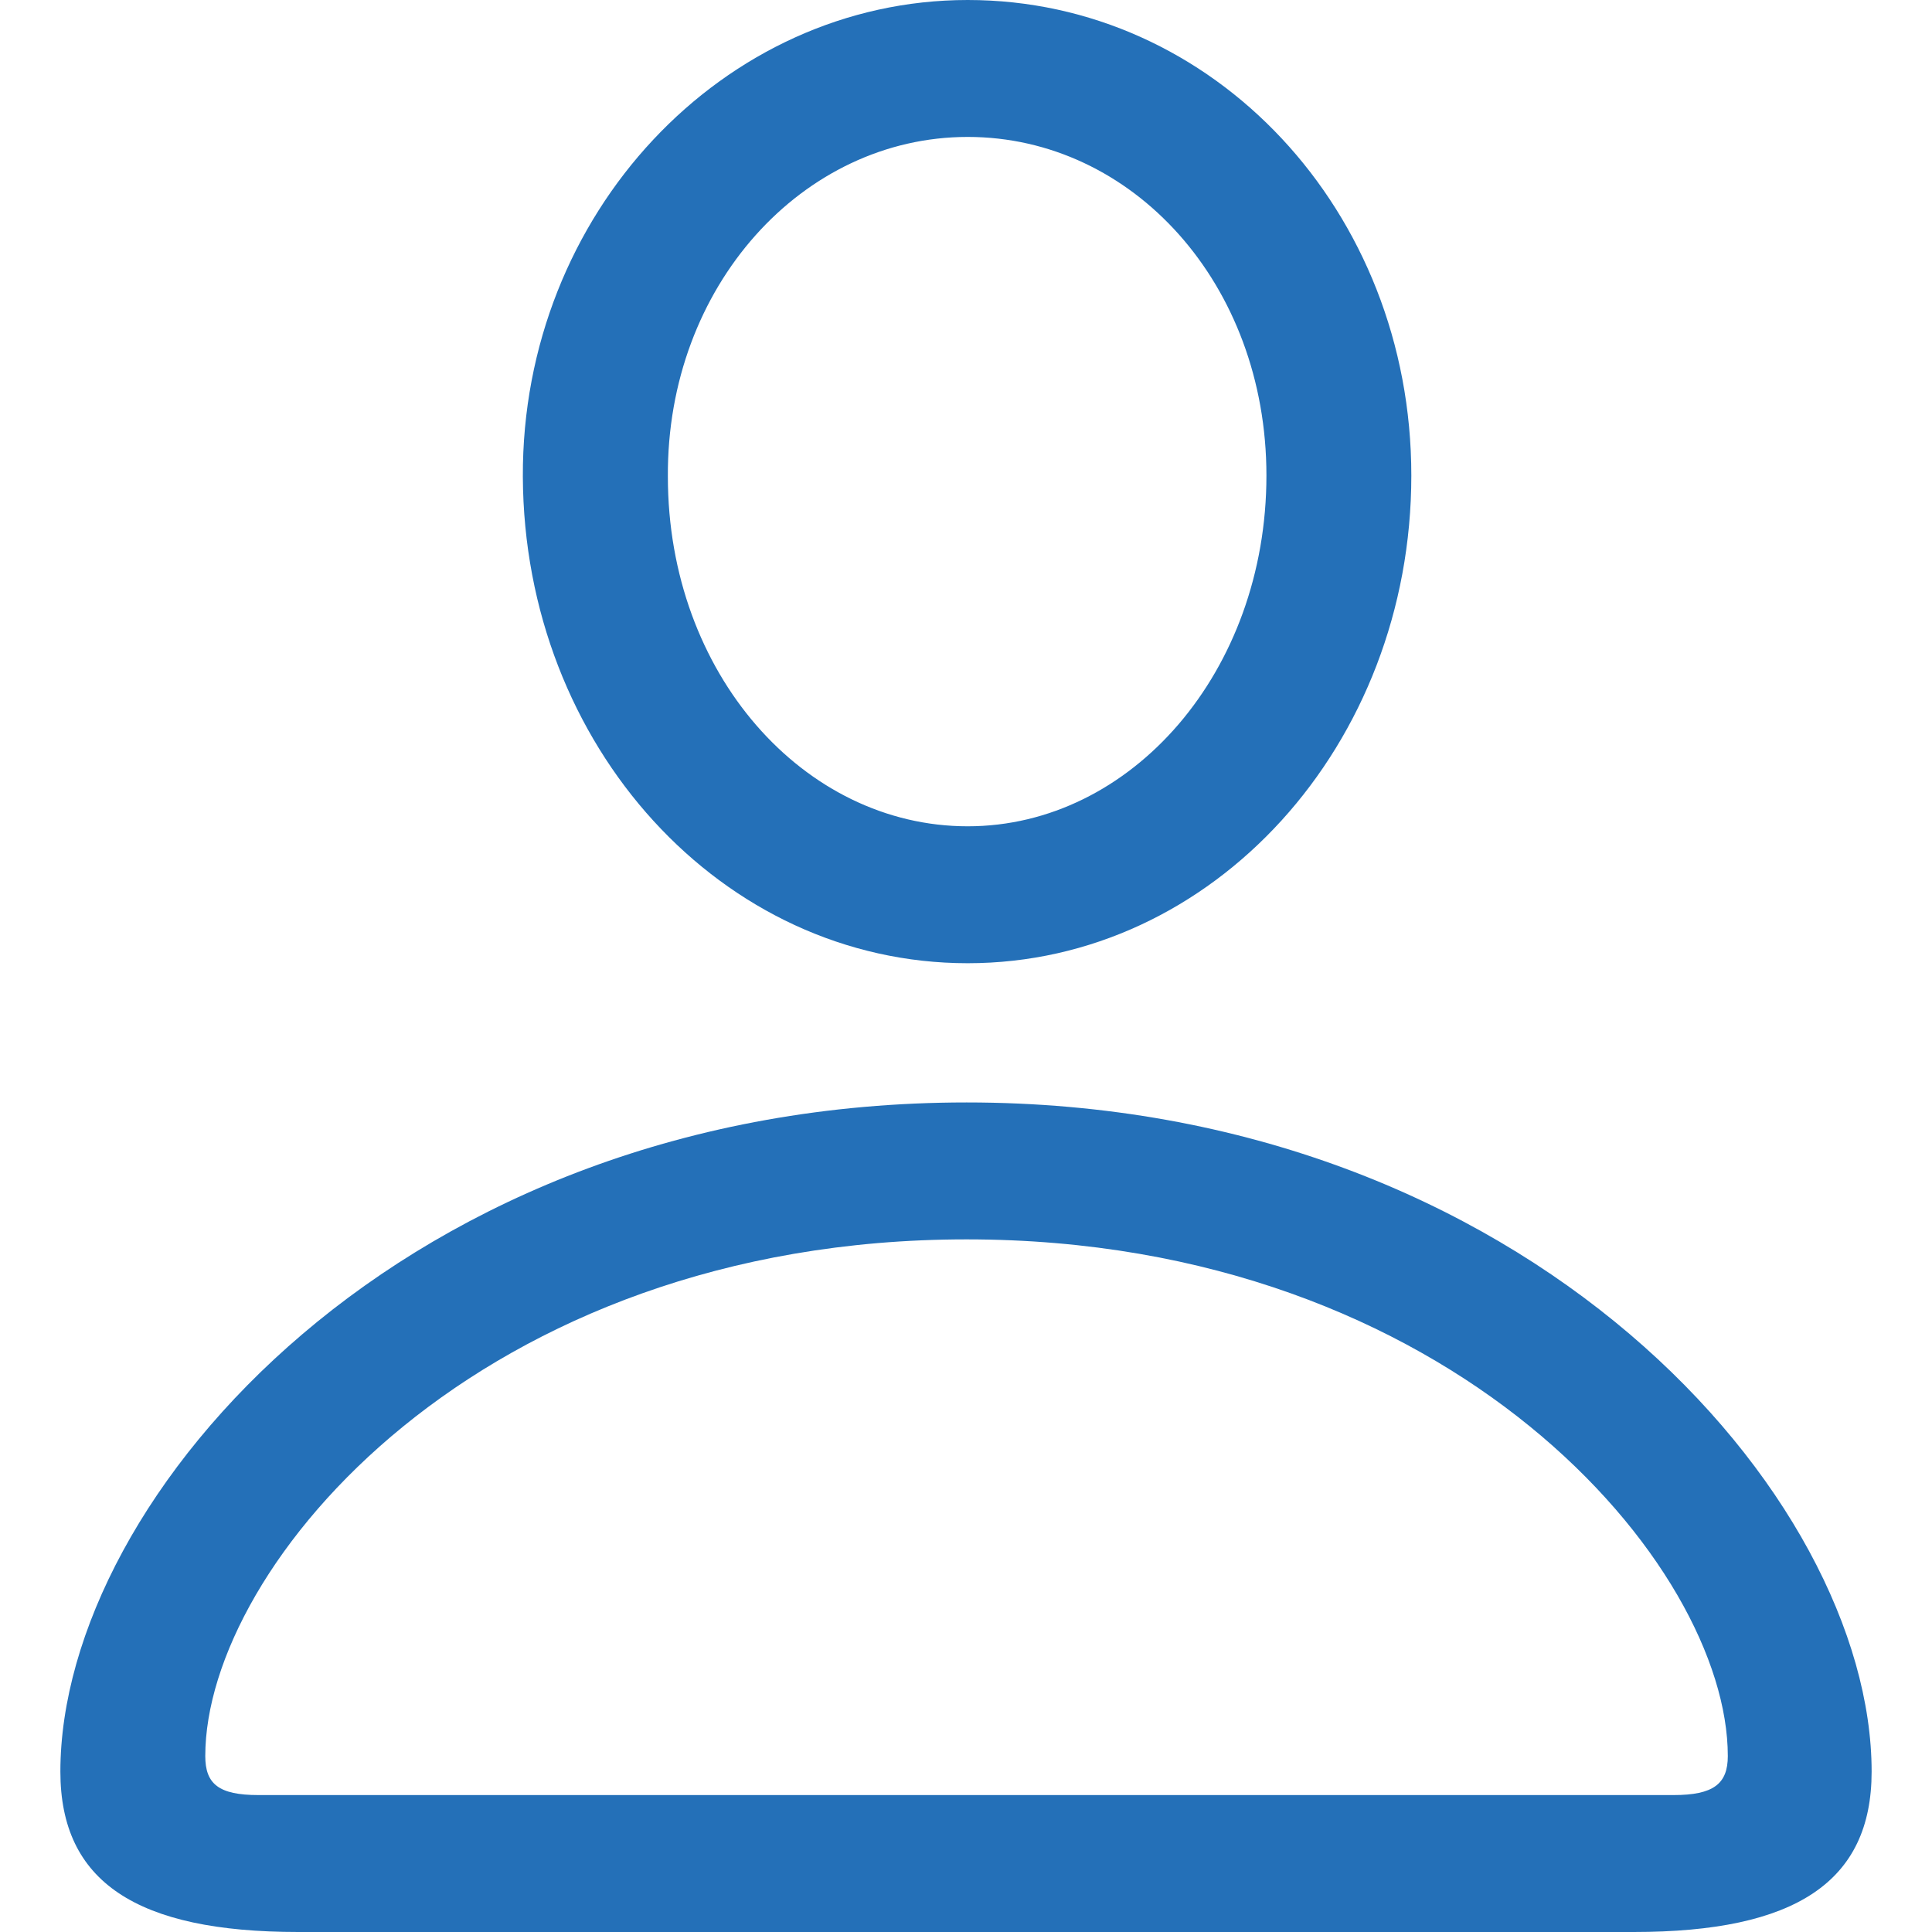 <?xml version="1.0" encoding="UTF-8"?>
<svg width="16px" height="16px" viewBox="0 0 16 16" version="1.1" xmlns="http://www.w3.org/2000/svg" xmlns:xlink="http://www.w3.org/1999/xlink">
    <title>atom/icon/line/home/24x24 copy</title>
    <g id="Aykargo-Web---Desktop-/-Design" stroke="none" stroke-width="1" fill="none" fill-rule="evenodd">
        <g id="009_LandingLogged-DeliveryDetail" transform="translate(-494, -288)" fill="#2470B8">
            <g id="atom/icon/line/home/24x24-copy" transform="translate(494, 288)">
                <path d="M8.014,7.977 C10.048,7.977 11.688,6.169 11.688,3.938 C11.688,1.743 10.048,0 8.014,0 C5.989,0 4.321,1.771 4.33,3.947 C4.339,6.179 5.98,7.977 8.014,7.977 Z M8.014,6.843 C6.658,6.843 5.531,5.579 5.531,3.947 C5.521,2.37 6.648,1.134 8.014,1.134 C9.379,1.134 10.488,2.352 10.488,3.938 C10.488,5.561 9.37,6.843 8.014,6.843 Z M13.53,16 C14.868,16 15.5,15.585 15.5,14.672 C15.5,12.394 12.65,9.13 8.005,9.13 C3.35,9.13 0.5,12.394 0.5,14.672 C0.5,15.585 1.132,16 2.47,16 L13.53,16 Z M13.86,14.866 L2.14,14.866 C1.81,14.866 1.7,14.773 1.7,14.543 C1.7,12.966 3.973,10.264 8.005,10.264 C12.036,10.264 14.309,12.966 14.309,14.543 C14.309,14.773 14.19,14.866 13.86,14.866 Z" id="􀉩"></path>
            </g>
        </g>
    </g>
</svg>